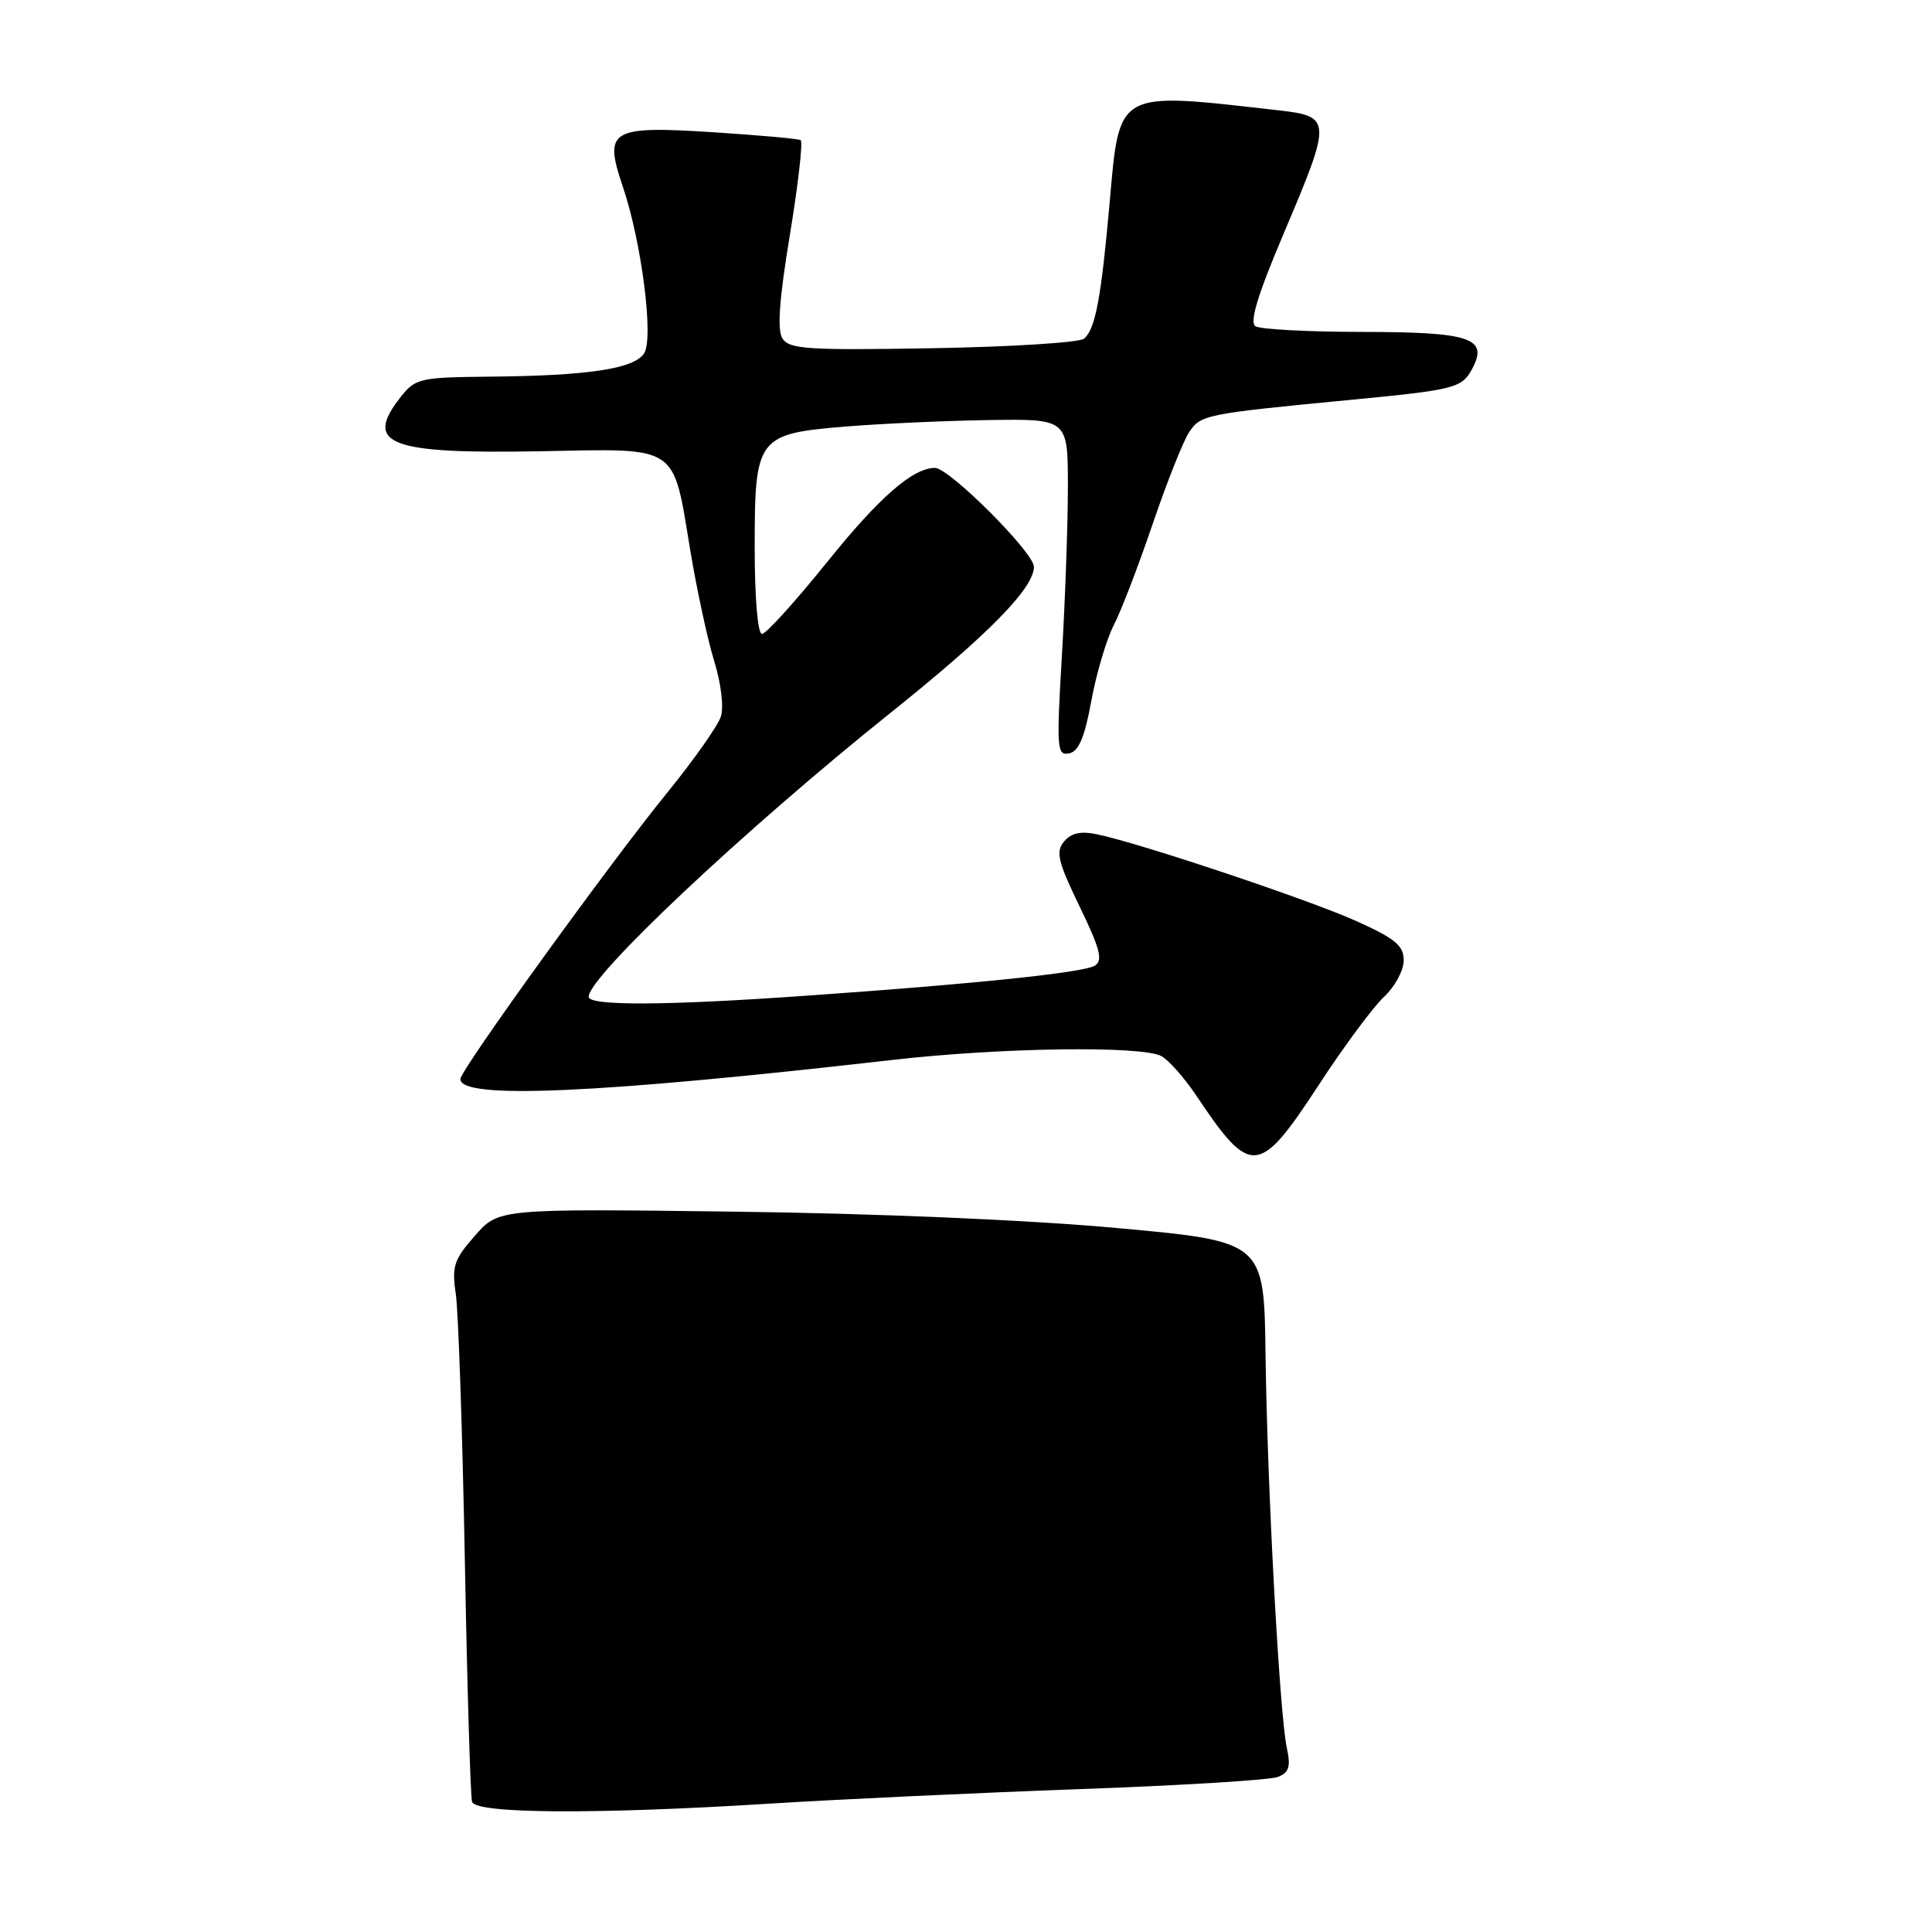 <?xml version="1.0" encoding="UTF-8" standalone="no"?>
<!DOCTYPE svg PUBLIC "-//W3C//DTD SVG 1.1//EN" "http://www.w3.org/Graphics/SVG/1.1/DTD/svg11.dtd" >
<svg xmlns="http://www.w3.org/2000/svg" xmlns:xlink="http://www.w3.org/1999/xlink" version="1.1" viewBox="0 0 256 256">
 <g >
 <path fill="currentColor"
d=" M 102.00 238.99 C 111.08 238.42 129.53 237.56 143.00 237.07 C 156.47 236.59 168.33 235.86 169.34 235.45 C 170.81 234.87 171.05 234.08 170.51 231.61 C 169.55 227.16 167.92 197.10 167.69 179.50 C 167.50 164.50 167.50 164.50 148.00 162.72 C 136.35 161.65 115.94 160.78 97.29 160.55 C 66.07 160.15 66.07 160.15 62.93 163.74 C 60.15 166.90 59.85 167.80 60.39 171.41 C 60.73 173.66 61.27 189.45 61.59 206.50 C 61.90 223.55 62.34 238.06 62.55 238.75 C 63.04 240.34 78.99 240.43 102.00 238.99 Z  M 174.75 143.75 C 178.07 138.66 181.96 133.41 183.40 132.08 C 184.83 130.74 186.00 128.58 186.00 127.26 C 186.00 125.30 184.89 124.37 179.75 122.06 C 173.48 119.23 151.19 111.77 145.41 110.56 C 143.20 110.09 141.94 110.37 140.99 111.51 C 139.86 112.87 140.17 114.16 143.05 120.11 C 145.77 125.72 146.17 127.28 145.08 127.95 C 143.57 128.88 129.31 130.37 106.50 131.96 C 88.06 133.26 78.00 133.29 78.00 132.08 C 78.00 129.37 98.65 109.95 117.99 94.46 C 130.98 84.07 137.00 77.93 137.00 75.10 C 137.00 73.22 125.78 62.00 123.89 62.00 C 120.96 62.00 116.50 65.89 109.62 74.45 C 105.39 79.70 101.50 84.00 100.97 84.00 C 100.40 84.00 100.00 79.25 100.00 72.50 C 100.00 57.92 100.34 57.48 112.15 56.51 C 116.74 56.14 125.22 55.75 131.00 55.66 C 141.50 55.50 141.50 55.50 141.50 64.50 C 141.50 69.45 141.14 79.50 140.71 86.83 C 139.98 99.18 140.05 100.14 141.65 99.83 C 142.93 99.58 143.71 97.75 144.61 92.86 C 145.28 89.21 146.62 84.71 147.57 82.86 C 148.53 81.01 150.84 75.00 152.71 69.50 C 154.58 64.00 156.75 58.52 157.54 57.31 C 159.08 54.95 159.62 54.84 179.00 52.98 C 192.82 51.65 193.70 51.42 195.07 48.87 C 197.25 44.80 194.89 44.00 180.63 43.98 C 173.41 43.98 166.98 43.64 166.35 43.23 C 165.54 42.72 166.65 39.06 170.07 31.00 C 176.53 15.77 176.51 15.42 169.25 14.60 C 147.78 12.16 148.36 11.83 147.02 27.00 C 145.90 39.59 145.13 43.65 143.63 44.88 C 143.01 45.39 134.00 45.96 123.60 46.14 C 107.03 46.43 104.58 46.27 103.68 44.85 C 102.96 43.71 103.25 39.65 104.67 31.08 C 105.77 24.39 106.41 18.76 106.09 18.57 C 105.76 18.38 100.53 17.91 94.45 17.52 C 80.89 16.65 79.97 17.20 82.51 24.68 C 85.01 32.03 86.64 44.75 85.36 46.80 C 84.06 48.87 77.96 49.79 64.82 49.91 C 55.61 50.00 55.05 50.13 53.07 52.63 C 48.15 58.89 51.52 60.17 71.75 59.79 C 90.10 59.44 89.12 58.80 91.45 72.84 C 92.33 78.15 93.77 84.80 94.64 87.61 C 95.54 90.51 95.92 93.67 95.52 94.94 C 95.13 96.17 91.92 100.72 88.39 105.06 C 80.75 114.45 61.00 141.79 61.00 142.98 C 61.00 145.72 79.13 144.92 118.21 140.45 C 132.63 138.80 151.27 138.54 153.89 139.94 C 154.85 140.46 156.94 142.82 158.53 145.19 C 165.74 155.98 166.82 155.89 174.75 143.75 Z "/>
</g>
</svg>